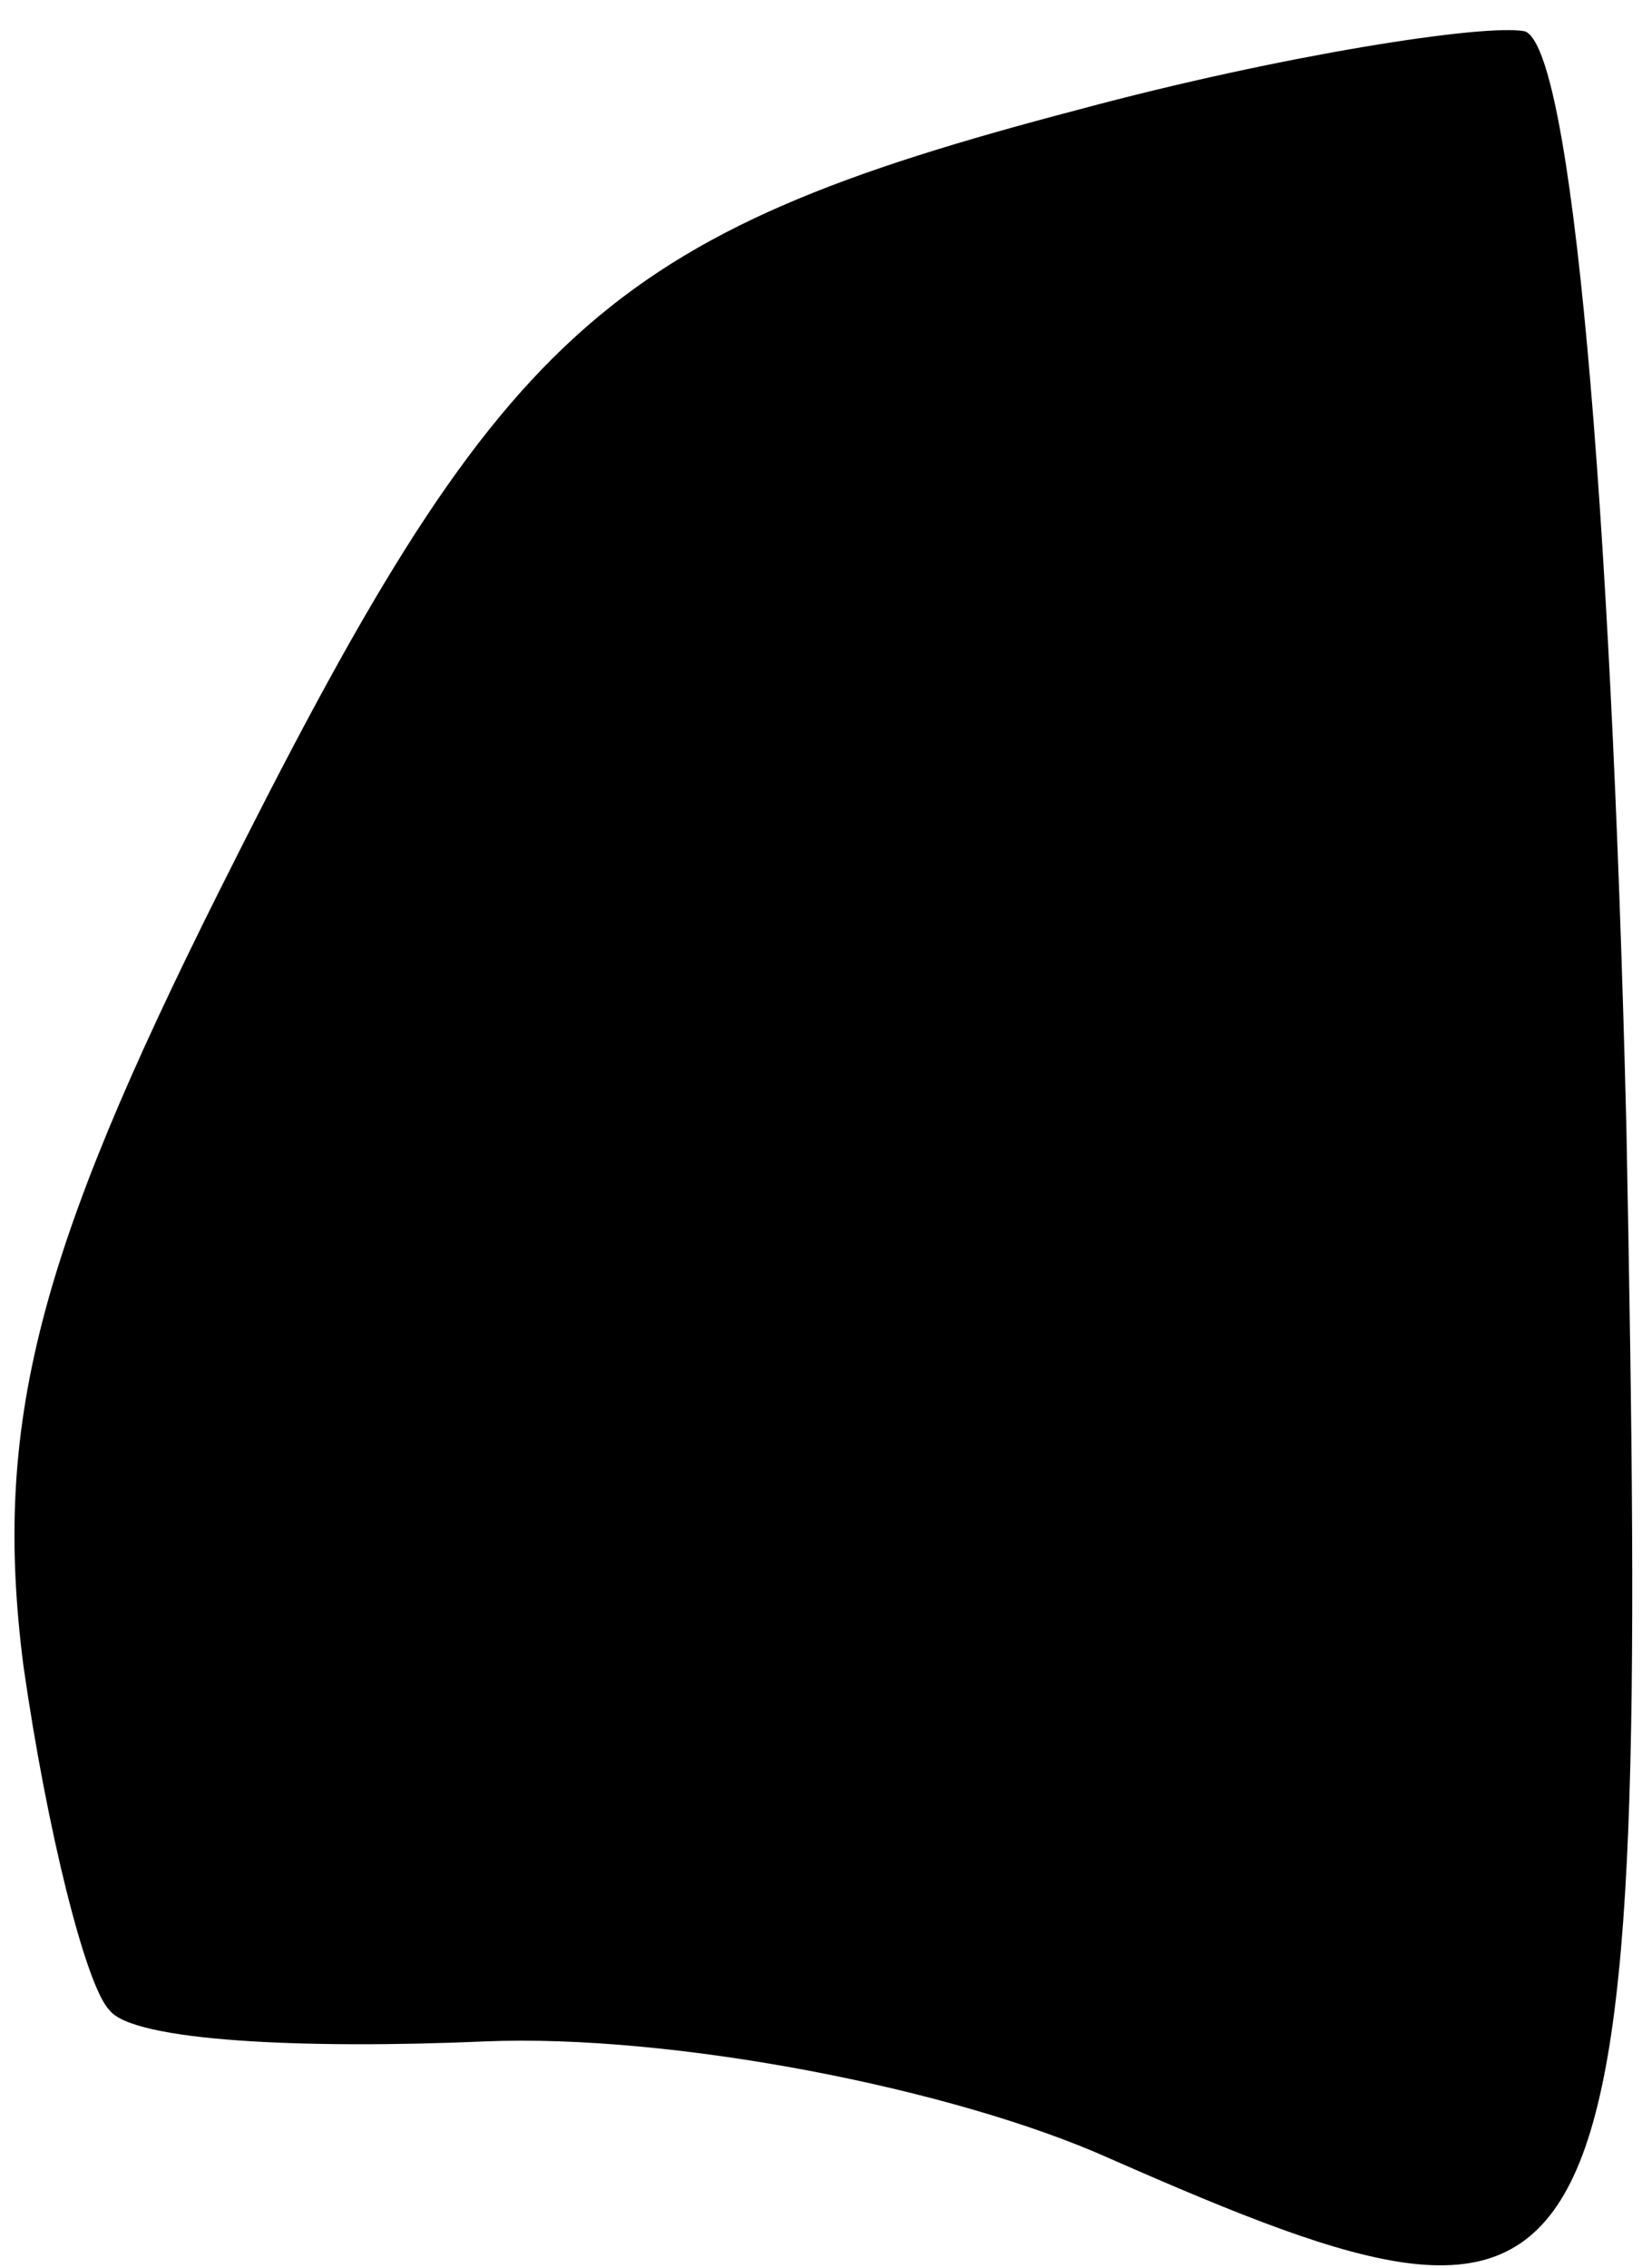 <?xml version="1.0" standalone="no"?>
<!DOCTYPE svg PUBLIC "-//W3C//DTD SVG 20010904//EN"
 "http://www.w3.org/TR/2001/REC-SVG-20010904/DTD/svg10.dtd">
<svg version="1.0" xmlns="http://www.w3.org/2000/svg"
 width="21pt" height="29pt" viewBox="0 0 21 29"
 preserveAspectRatio="xMidYMid meet">
<g transform="translate(0,29) scale(0.1,-0.1)"
fill="#000000" stroke="none">
<path fill="#000000" stroke="none" d="M138 276 c-61 -16 -74 -28 -110 -100
-23 -46 -29 -68 -25 -99 3 -21 8 -41 11 -44 3 -4 25 -5 48 -4 24 1 60 -6 80
-15 66 -29 69 -23 66 132 -2 81 -7 138 -13 140 -5 1 -31 -3 -57 -10z"/>
</g>
</svg>
